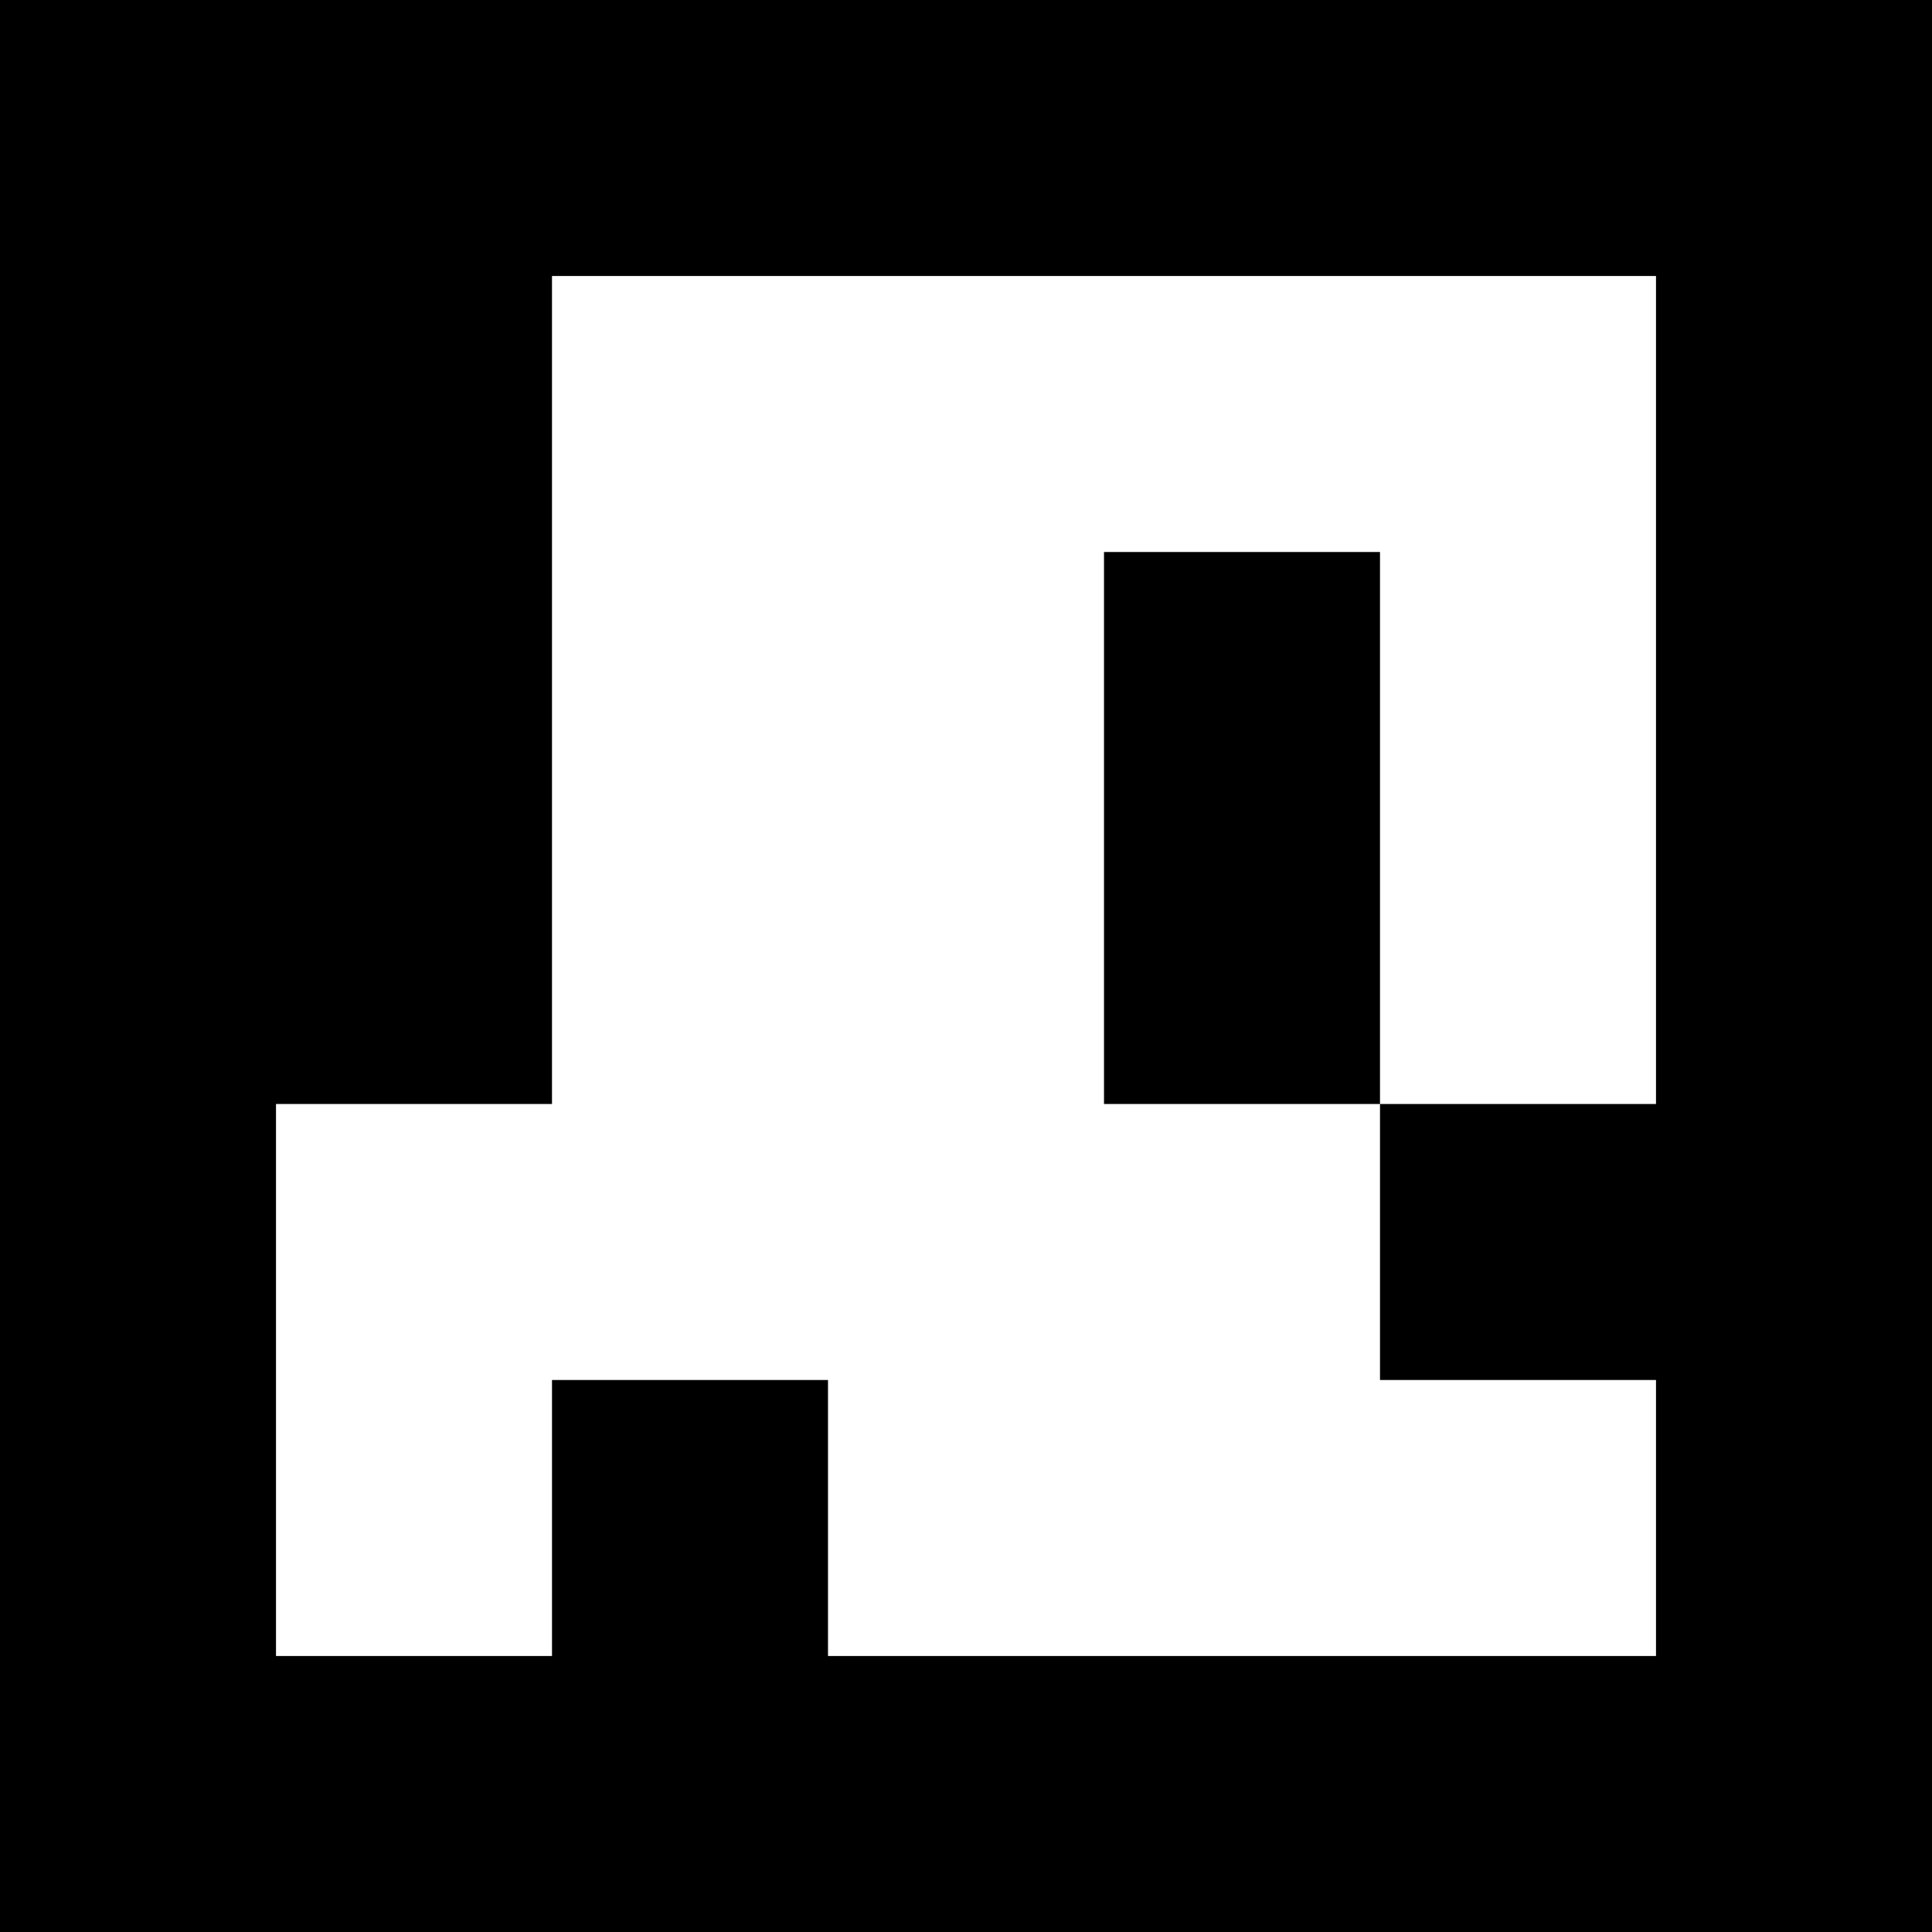 <?xml version="1.0" encoding="UTF-8"?>
<svg xmlns="http://www.w3.org/2000/svg" xmlns:xlink="http://www.w3.org/1999/xlink" width="2834.646pt" height="2834.646pt" viewBox="0 0 2834.646 2834.646" version="1.1">
<rect x="0" y="0" width="2834.646" height="2834.646" fill="#333333" stroke="none"/>
<g id="surface246">
<path style=" stroke:none;fill-rule:nonzero;fill:rgb(50%,50%,50%);fill-opacity:1;" d="M 0 0 L 2834.645 0 L 2834.645 2834.645 L 0 2834.645 Z M 0 0 "/>
<path style=" stroke:none;fill-rule:nonzero;fill:rgb(100%,100%,100%);fill-opacity:1;" d="M 0 0 L 2834.645 0 L 2834.645 2834.645 L 0 2834.645 Z M 0 0 "/>
<path style=" stroke:none;fill-rule:nonzero;fill:rgb(0%,0%,0%);fill-opacity:1;" d="M 0 0 L 2834.645 0 L 2834.645 2834.645 L 0 2834.645 Z M 0 0 "/>
<path style=" stroke:none;fill-rule:nonzero;fill:rgb(100%,100%,100%);fill-opacity:1;" d="M 809.898 404.949 L 2429.695 404.949 L 2429.695 1619.797 L 2024.746 1619.797 L 2024.746 809.898 L 1619.797 809.898 L 1619.797 1619.797 L 2024.746 1619.797 L 2024.746 2024.746 L 2429.695 2024.746 L 2429.695 2429.695 L 1214.848 2429.695 L 1214.848 2024.746 L 809.898 2024.746 L 809.898 2429.695 L 404.949 2429.695 L 404.949 1619.797 L 809.898 1619.797 Z M 809.898 404.949 "/>
</g>
</svg>
